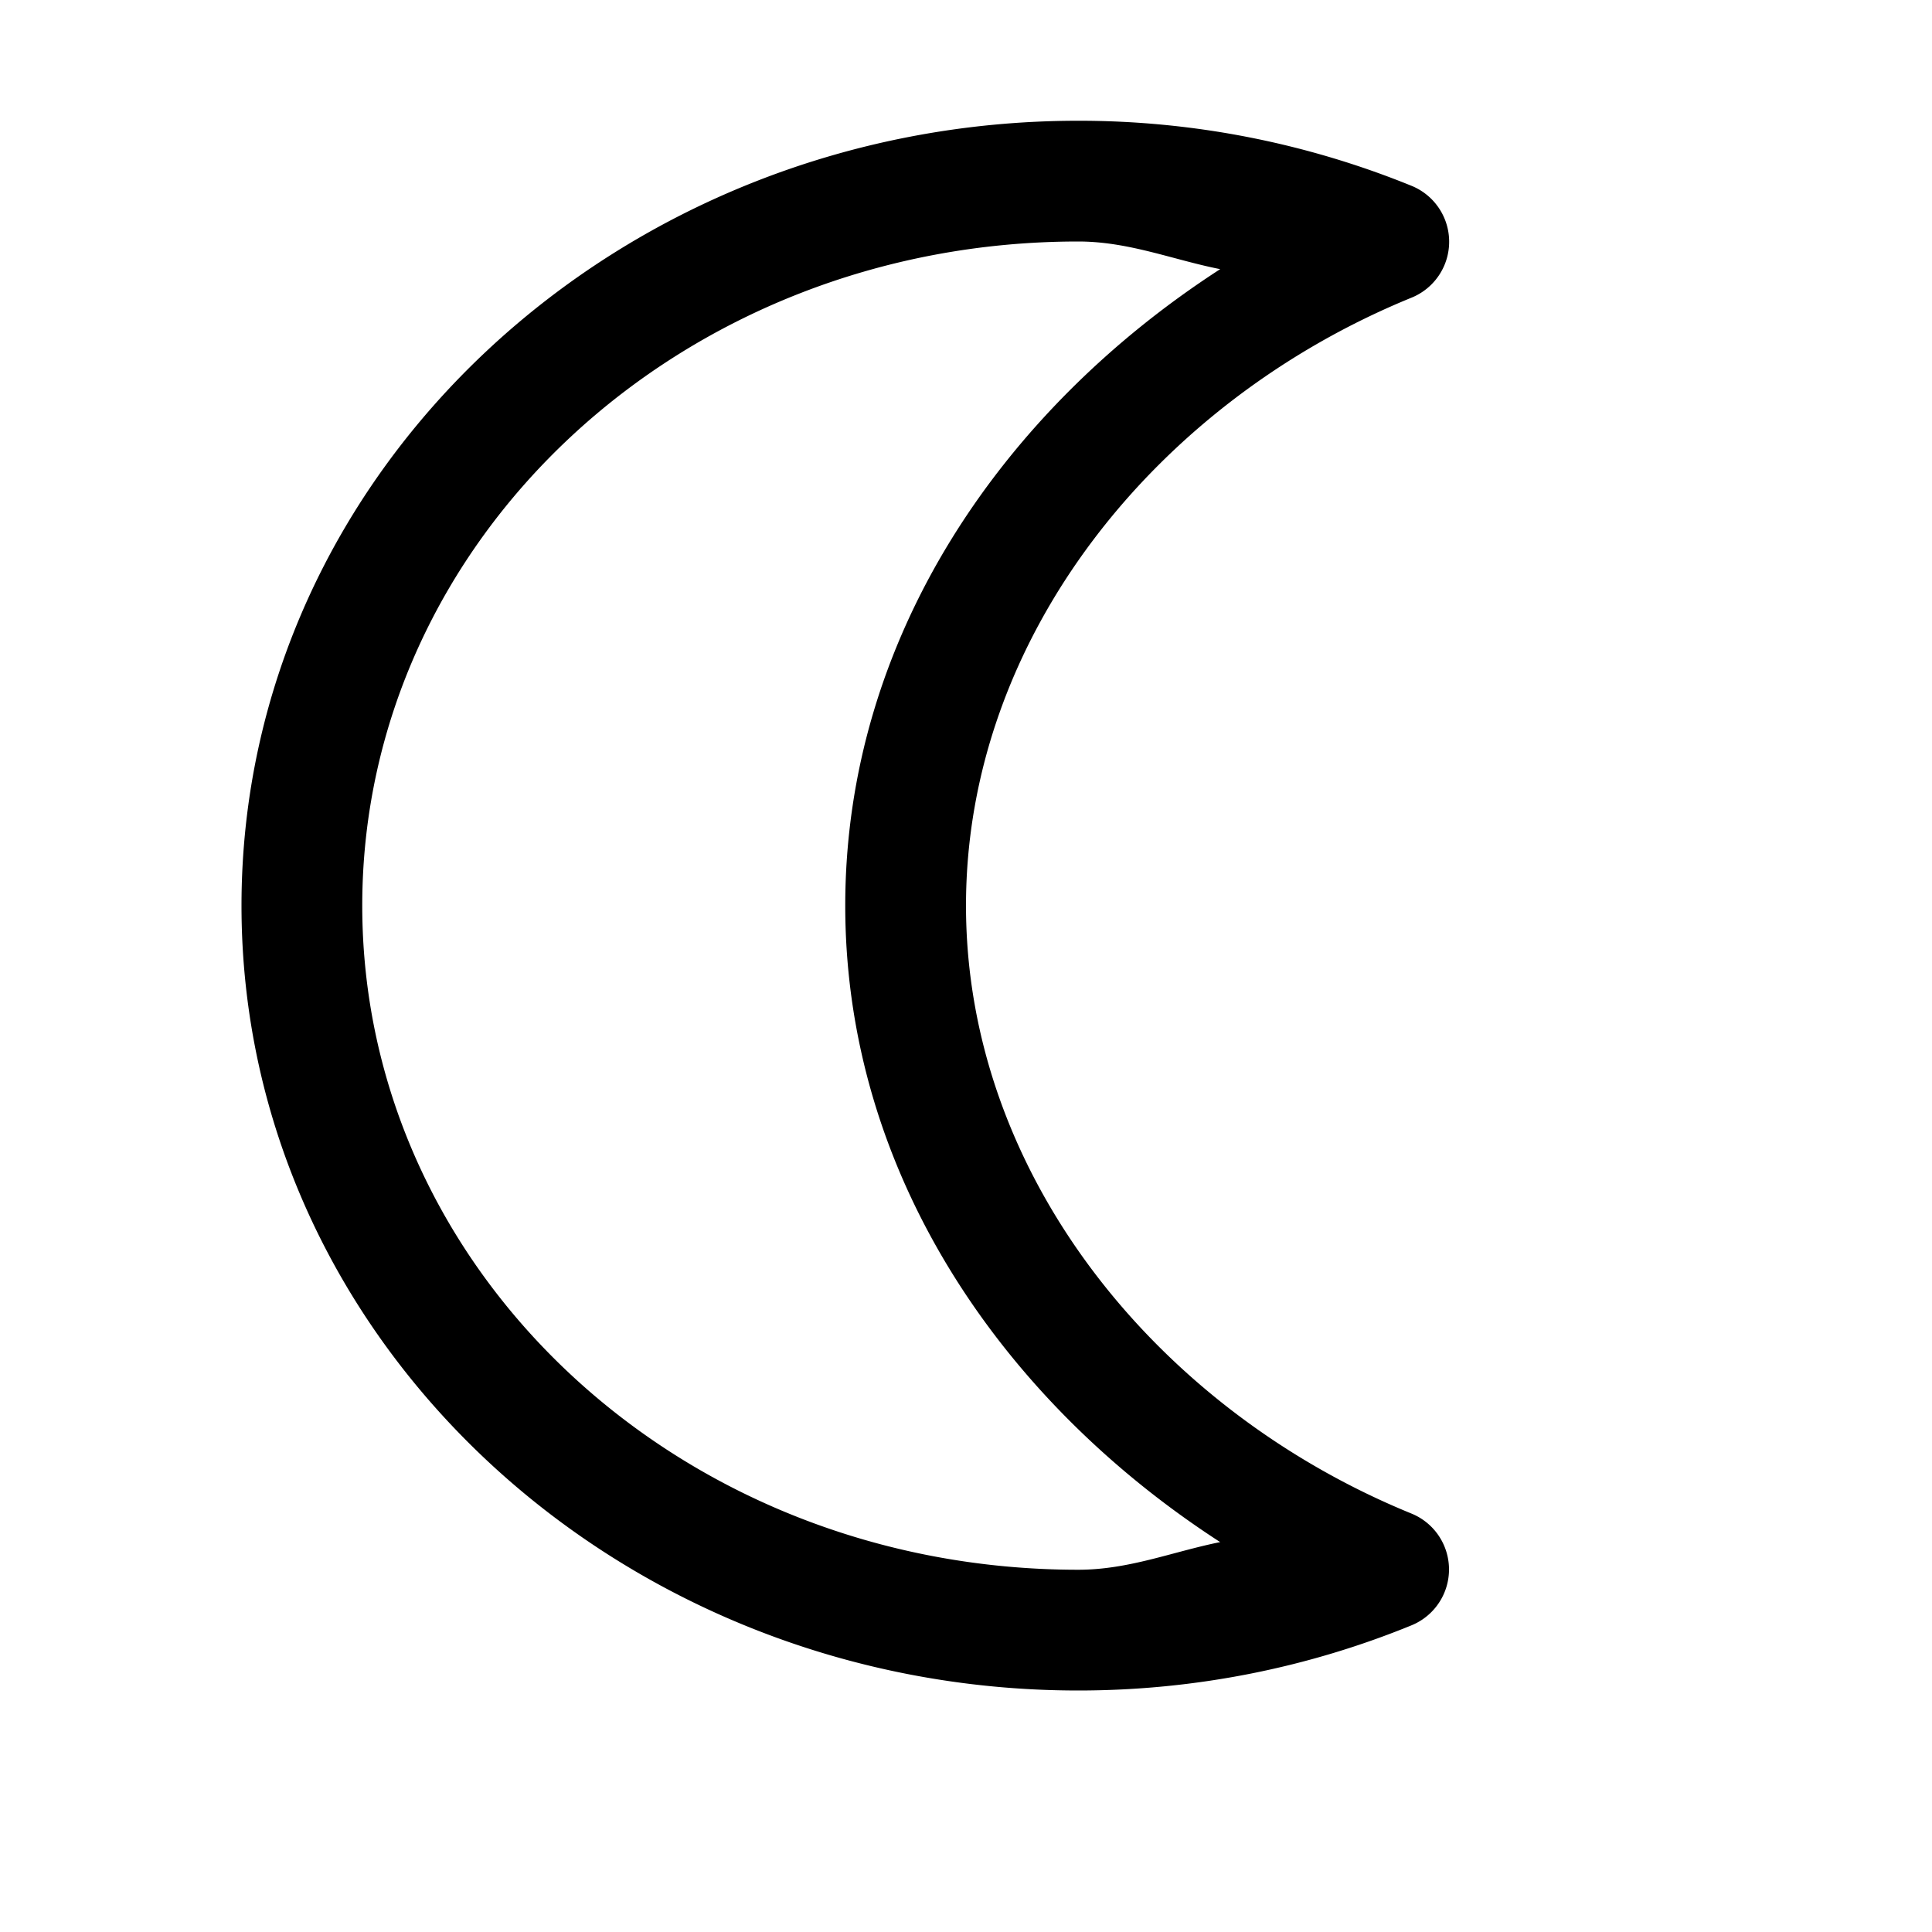 <svg xmlns="http://www.w3.org/2000/svg" viewBox="0 0 16 16"><path style="line-height:normal;text-indent:0;text-align:start;text-decoration-line:none;text-decoration-style:solid;text-decoration-color:#000;text-transform:none;block-progression:tb;isolation:auto;mix-blend-mode:normal" d="M8.93 1C5.127 1 2 3.896 2 7.5 2 11.103 5.127 14 8.93 14c.98 0 1.914-.194 2.76-.54a.5.5 0 0 0 0-.925C9.582 11.675 8 9.725 8 7.5c0-2.226 1.583-4.175 3.69-5.035a.5.5 0 0 0 0-.926A7.308 7.308 0 0 0 8.93 1zm0 1c.418 0 .782.151 1.175.229C8.3 3.397 7 5.283 7 7.5s1.3 4.103 3.105 5.271C9.712 12.85 9.35 13 8.93 13 5.63 13 3 10.525 3 7.5 3 4.476 5.632 2 8.93 2z" font-weight="400" font-family="sans-serif" white-space="normal" overflow="visible"/></svg>
